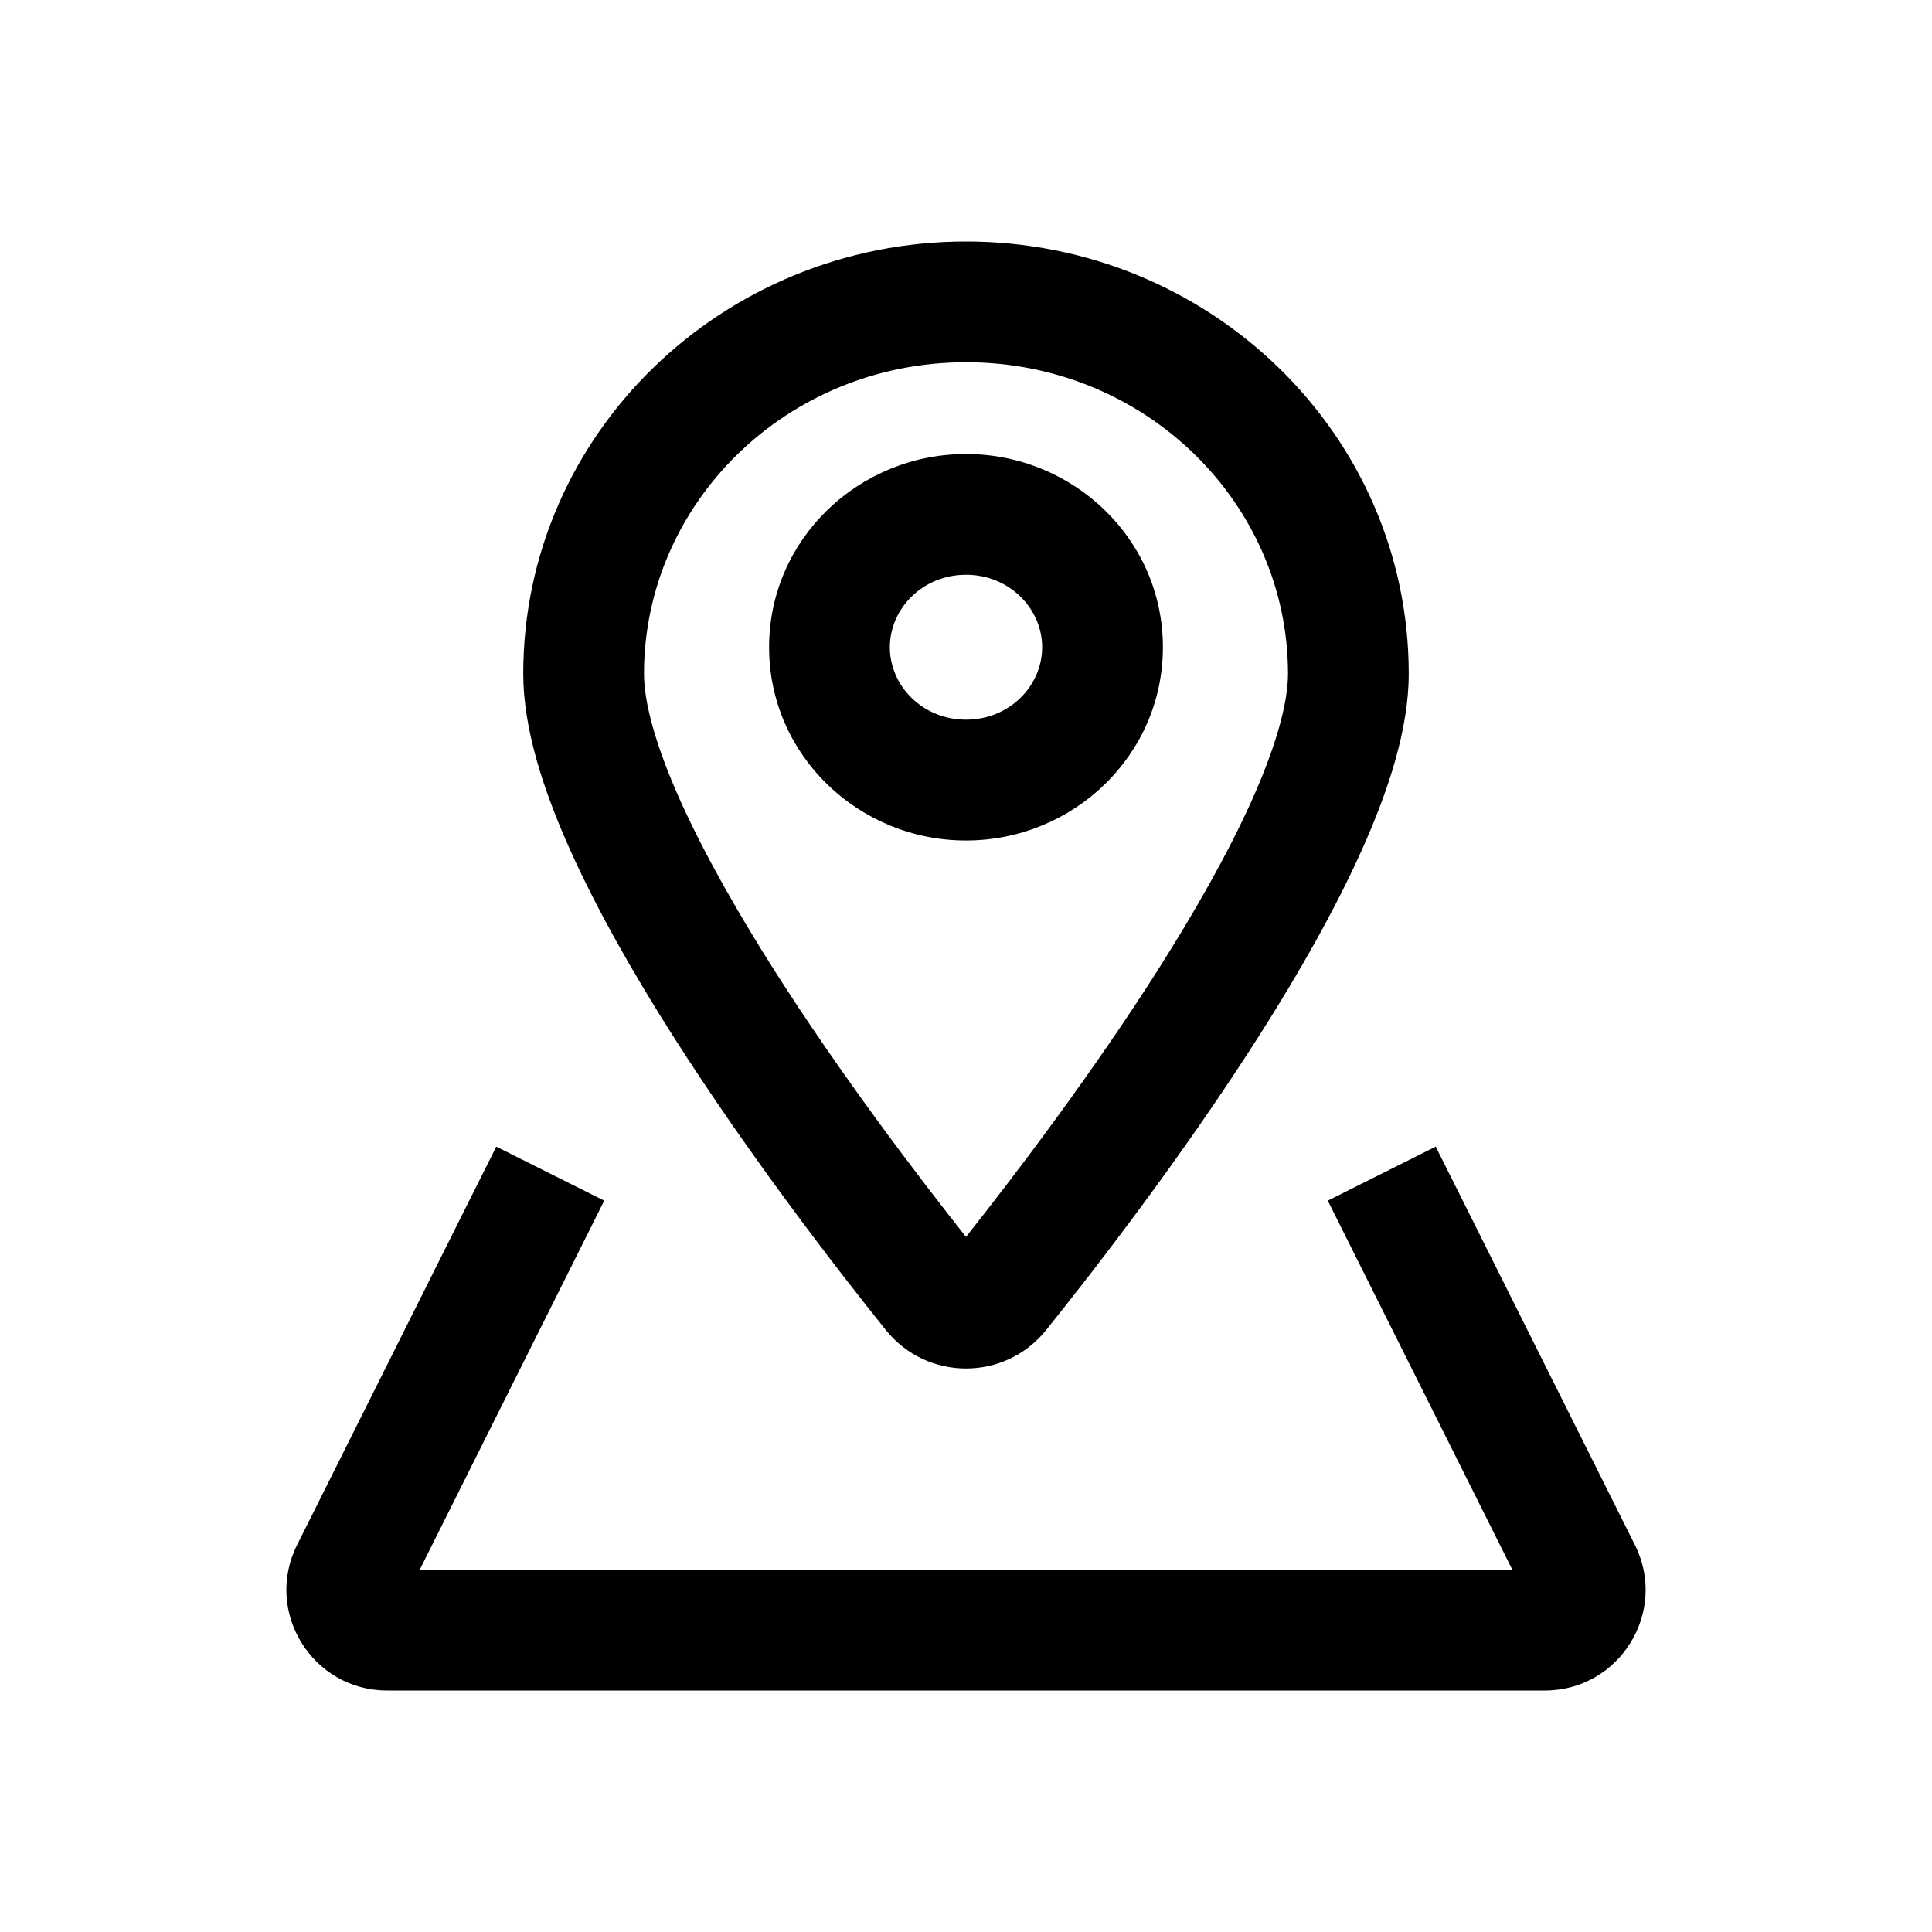 <svg width="24" height="24" viewBox="0 0 24 24" fill="none" xmlns="http://www.w3.org/2000/svg">
<path fill-rule="evenodd" clip-rule="evenodd" d="M8 8.37C8 6.252 9.771 4.5 12 4.5C14.229 4.5 16 6.252 16 8.37C16 8.731 15.854 9.265 15.55 9.944C15.253 10.604 14.84 11.331 14.38 12.055C13.547 13.364 12.595 14.614 12 15.365C11.405 14.614 10.453 13.364 9.62 12.055C9.16 11.331 8.747 10.604 8.45 9.944C8.146 9.265 8 8.731 8 8.37ZM12 3C8.982 3 6.5 5.385 6.5 8.37C6.5 9.055 6.753 9.824 7.082 10.557C7.419 11.309 7.874 12.103 8.354 12.859C9.317 14.373 10.421 15.796 11.005 16.523C11.516 17.159 12.484 17.159 12.995 16.523C13.579 15.796 14.683 14.373 15.646 12.859C16.127 12.103 16.581 11.309 16.918 10.557C17.247 9.824 17.5 9.055 17.5 8.37C17.5 5.385 15.018 3 12 3ZM11.054 8.04C11.054 7.563 11.458 7.14 12 7.14C12.542 7.14 12.946 7.563 12.946 8.04C12.946 8.518 12.542 8.94 12 8.94C11.458 8.94 11.054 8.518 11.054 8.04ZM12 5.64C10.669 5.64 9.554 6.695 9.554 8.04C9.554 9.385 10.669 10.441 12 10.441C13.331 10.441 14.446 9.385 14.446 8.04C14.446 6.695 13.331 5.64 12 5.64ZM16.829 15.585L16.494 14.915L17.835 14.244L18.171 14.915L20.309 19.191C20.725 20.022 20.12 21 19.191 21H4.809C3.88 21 3.275 20.022 3.691 19.191L5.829 14.915L6.165 14.244L7.506 14.915L7.171 15.585L5.214 19.5H18.787L16.829 15.585Z" fill="currentColor"/>
</svg>
